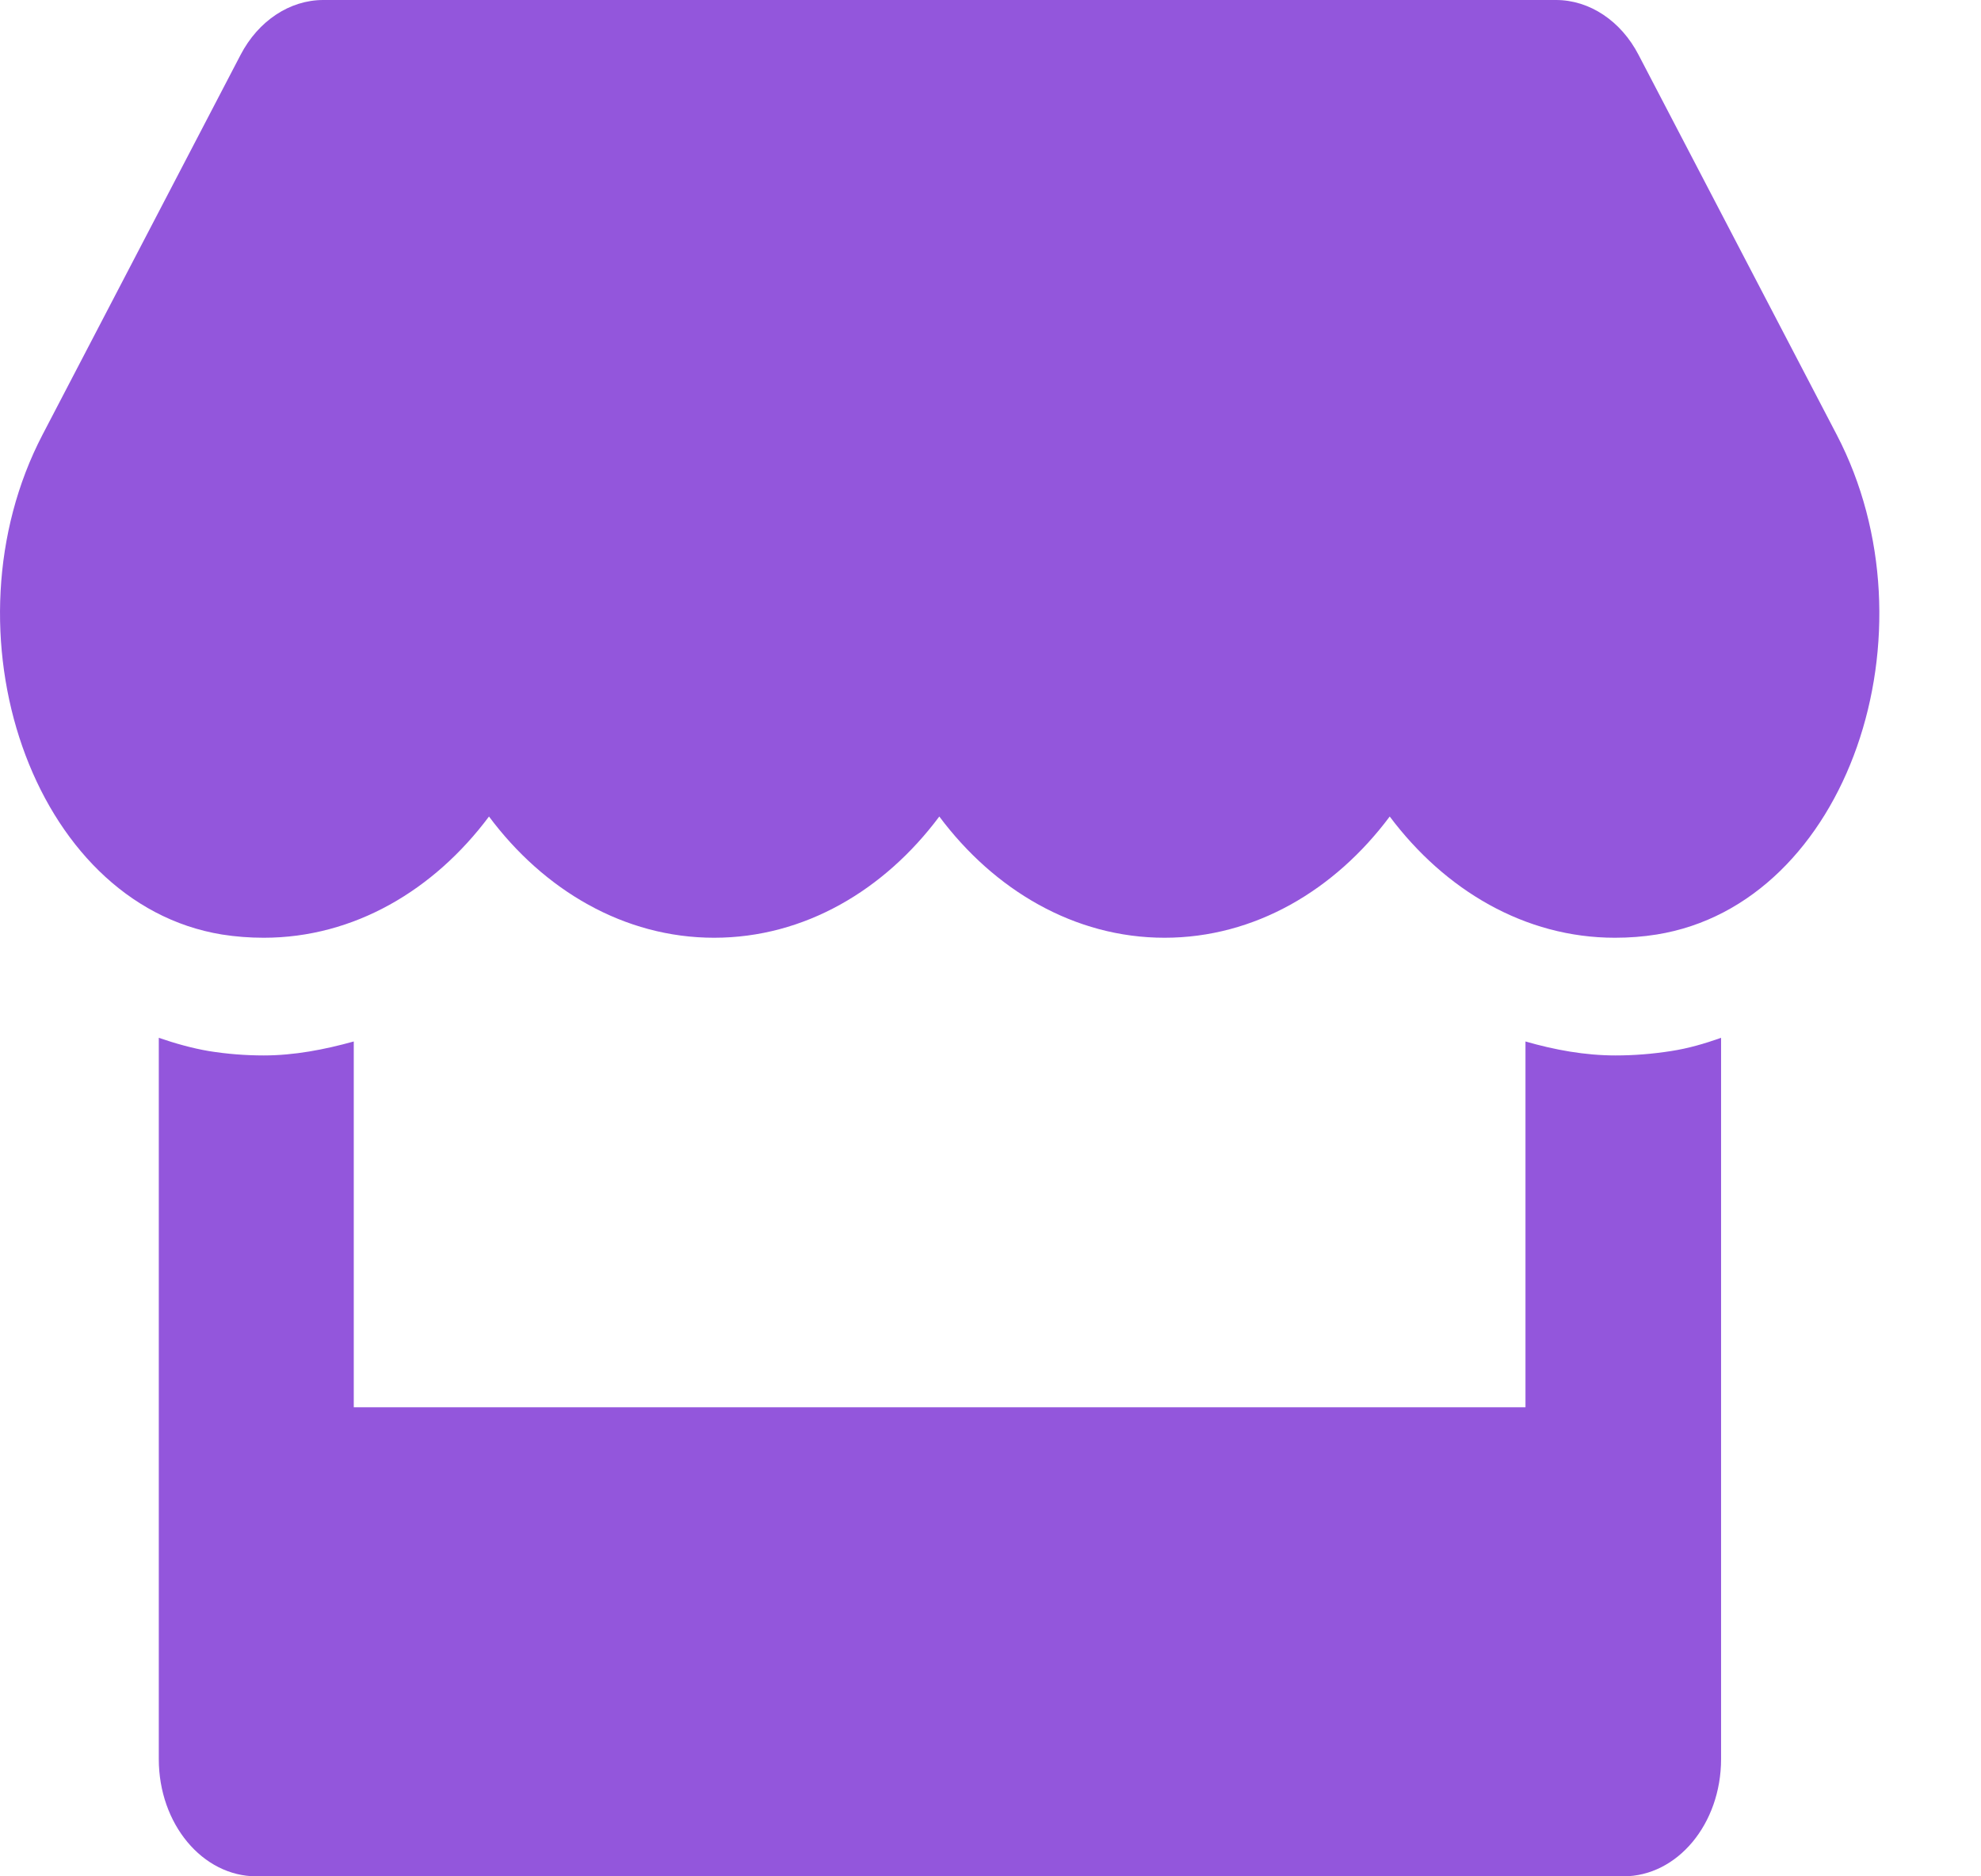 <svg width="19" height="18" viewBox="0 0 19 18" fill="none" xmlns="http://www.w3.org/2000/svg">
<path d="M17.616 4.17L15.716 0.527C15.547 0.2 15.245 0 14.924 0H3.1C2.779 0 2.477 0.2 2.307 0.527L0.408 4.17C-0.572 6.05 0.297 8.666 2.129 8.965C2.261 8.986 2.395 8.996 2.53 8.996C3.396 8.996 4.163 8.539 4.69 7.833C5.216 8.539 5.986 8.996 6.849 8.996C7.716 8.996 8.482 8.539 9.009 7.833C9.536 8.539 10.306 8.996 11.169 8.996C12.035 8.996 12.802 8.539 13.329 7.833C13.858 8.539 14.625 8.996 15.488 8.996C15.626 8.996 15.758 8.986 15.889 8.965C17.727 8.67 18.599 6.054 17.616 4.17V4.17ZM15.494 10.125C15.201 10.125 14.912 10.072 14.631 9.991V13.5H3.393V9.991C3.112 10.069 2.822 10.125 2.53 10.125C2.354 10.125 2.176 10.111 2.003 10.083C1.839 10.055 1.678 10.009 1.523 9.956V16.875C1.523 17.497 1.942 18 2.46 18H15.57C16.088 18 16.507 17.497 16.507 16.875V9.956C16.349 10.012 16.191 10.058 16.027 10.083C15.848 10.111 15.673 10.125 15.494 10.125Z" fill="#9356DC"/>
</svg>
